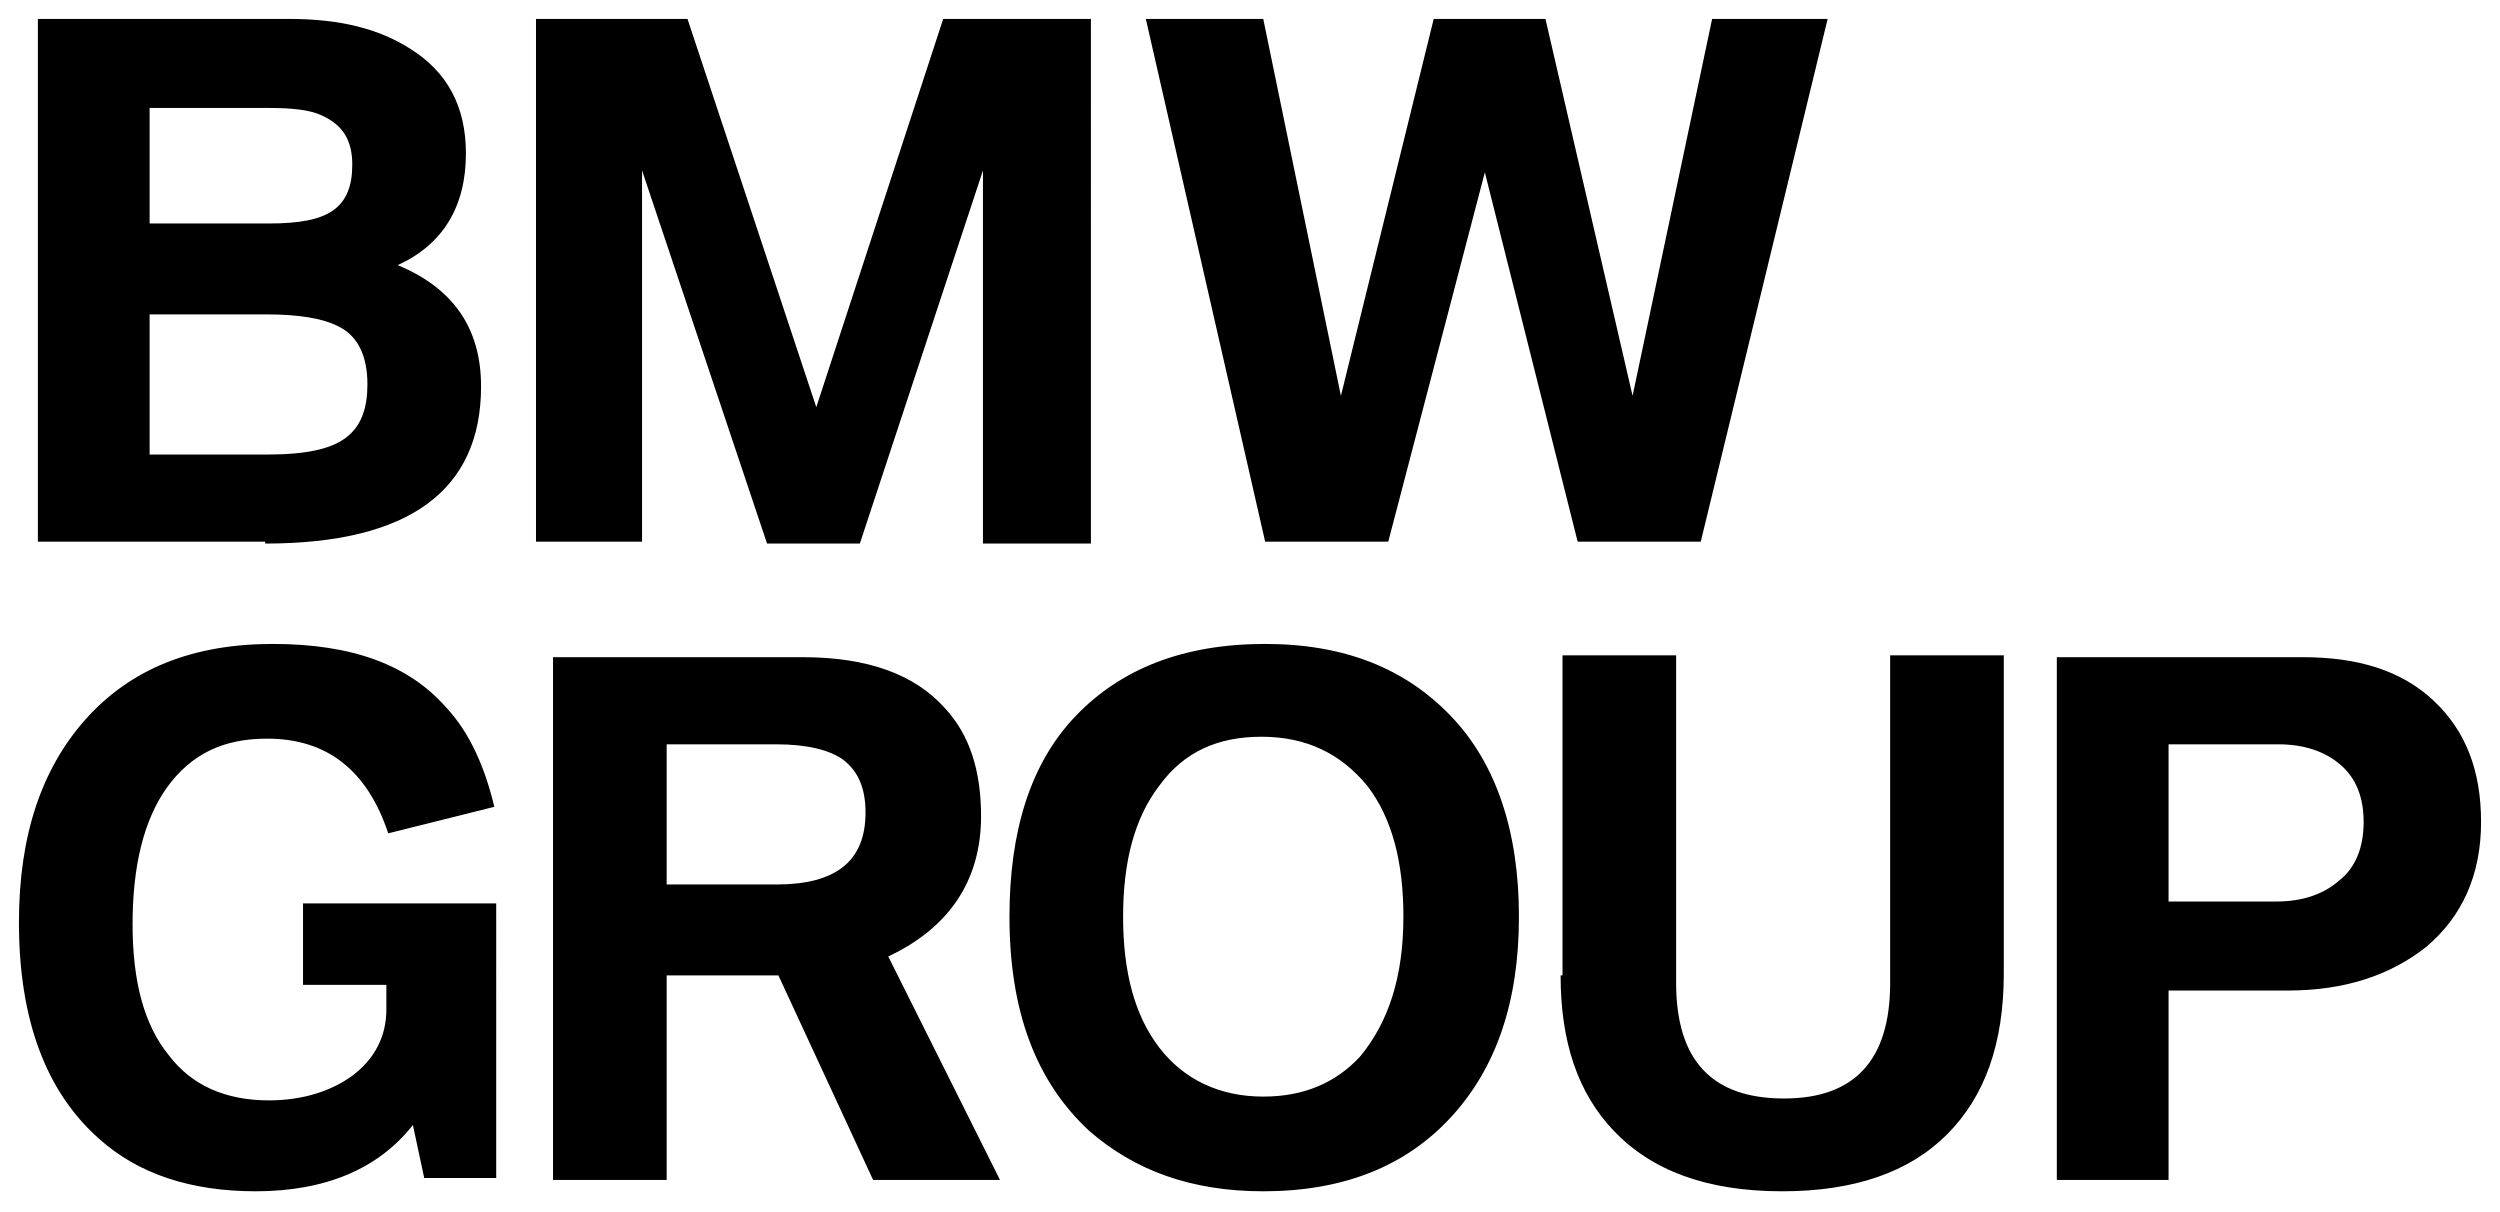 <svg xmlns="http://www.w3.org/2000/svg" width="132" height="64" viewBox="0 0 132 64"><path d="M114.5 39.3h5.8c1.4 0 2.5.4 3.3 1.1.8.7 1.2 1.7 1.2 3s-.4 2.4-1.3 3.1c-.8.7-1.9 1.1-3.3 1.1h-5.7v-8.3zm0 23v-10h6.3c3 0 5.4-.8 7.3-2.3 1.9-1.6 2.9-3.8 2.9-6.6 0-2.7-.8-4.8-2.5-6.4-1.7-1.6-4-2.3-6.9-2.3h-13v27.6h5.9zM82.4 51.5c0 3.5.9 6.2 2.8 8.2 2 2.1 4.9 3.2 8.9 3.2 3.8 0 6.7-1 8.7-3s3-4.8 3-8.5V34.6h-6v17.3c0 4.1-1.9 6.1-5.6 6.1-3.8 0-5.7-2-5.7-6.1V34.6h-6v16.9h-.1zm-10.2-10c1.3 1.7 1.9 4 1.9 6.9 0 3.2-.8 5.6-2.3 7.4-1.3 1.4-3 2.1-5.1 2.1-2.3 0-4.2-.9-5.5-2.6-1.3-1.7-1.9-4-1.9-6.9s.6-5.2 1.9-6.9c1.3-1.8 3.1-2.6 5.4-2.6 2.4 0 4.2.9 5.6 2.6m-15.4-3.7c-2.4 2.5-3.5 6.1-3.5 10.6 0 5 1.4 8.7 4.2 11.3 2.4 2.1 5.4 3.2 9.2 3.2 4.2 0 7.5-1.3 9.9-3.9 2.4-2.6 3.6-6.1 3.6-10.6s-1.2-8.1-3.6-10.6C74.2 35.3 71 34 66.8 34c-4.3 0-7.6 1.3-10 3.8m-21.6 1.5H41c1.6 0 2.8.3 3.5.8.8.6 1.2 1.5 1.2 2.8 0 2.6-1.6 3.8-4.7 3.8h-5.8v-7.4zm0 23V51.5h5.9l5 10.8h6.7l-5.9-11.8c3.2-1.5 4.9-4 4.9-7.4 0-2.4-.6-4.3-1.9-5.7-1.6-1.8-4.1-2.7-7.5-2.7H29.2v27.6h6zM23.6 37.4c-2-2.3-5-3.4-9.2-3.4s-7.5 1.3-9.9 4C2.2 40.6 1 44.1 1 48.7c0 5.1 1.4 8.9 4.2 11.4 2.1 1.9 4.9 2.8 8.3 2.8 3.7 0 6.5-1.2 8.3-3.5l.6 2.8h3.8V47.7H16V52h4.4v1.3c0 1.4-.6 2.6-1.8 3.5-1.1.8-2.6 1.3-4.4 1.3-2.3 0-4.1-.8-5.3-2.4C7.6 54.1 7 51.8 7 48.8c0-3.1.6-5.5 1.8-7.2 1.3-1.8 3-2.6 5.3-2.6 3.2 0 5.3 1.7 6.4 5l5.6-1.4c-.5-2.1-1.3-3.9-2.5-5.2M73.3 28.6l5.1-19.5 4.9 19.5h6.5L96.5 1h-6.1l-4.2 19.9L81.6 1h-5.9l-4.9 19.9L66.7 1h-6.2l6.3 27.6h6.5zm-39.4.1V9l6.6 19.7h4.9L51.9 9v19.7h5.7V1h-7.8l-6.7 20.5L36.3 1h-8v27.6h5.6v.1zm-26-23h6.3c1.2 0 2.2.1 2.8.4 1.1.5 1.6 1.3 1.6 2.6 0 1.1-.3 1.9-1 2.4s-1.8.7-3.4.7H7.9V5.7zm0 10.9h6.2c1.6 0 2.9.2 3.7.6 1.1.5 1.6 1.6 1.6 3.1 0 1.2-.3 2.1-1 2.7-.8.7-2.2 1-4.3 1H7.9v-7.4zM14 28.7c7.6 0 11.4-2.8 11.4-8.3 0-3.1-1.5-5.2-4.4-6.4 2.4-1.1 3.6-3.1 3.6-5.9 0-2.5-1-4.3-2.9-5.5C20 1.5 17.9 1 15.3 1H2v27.6h12v.1z"/></svg>
